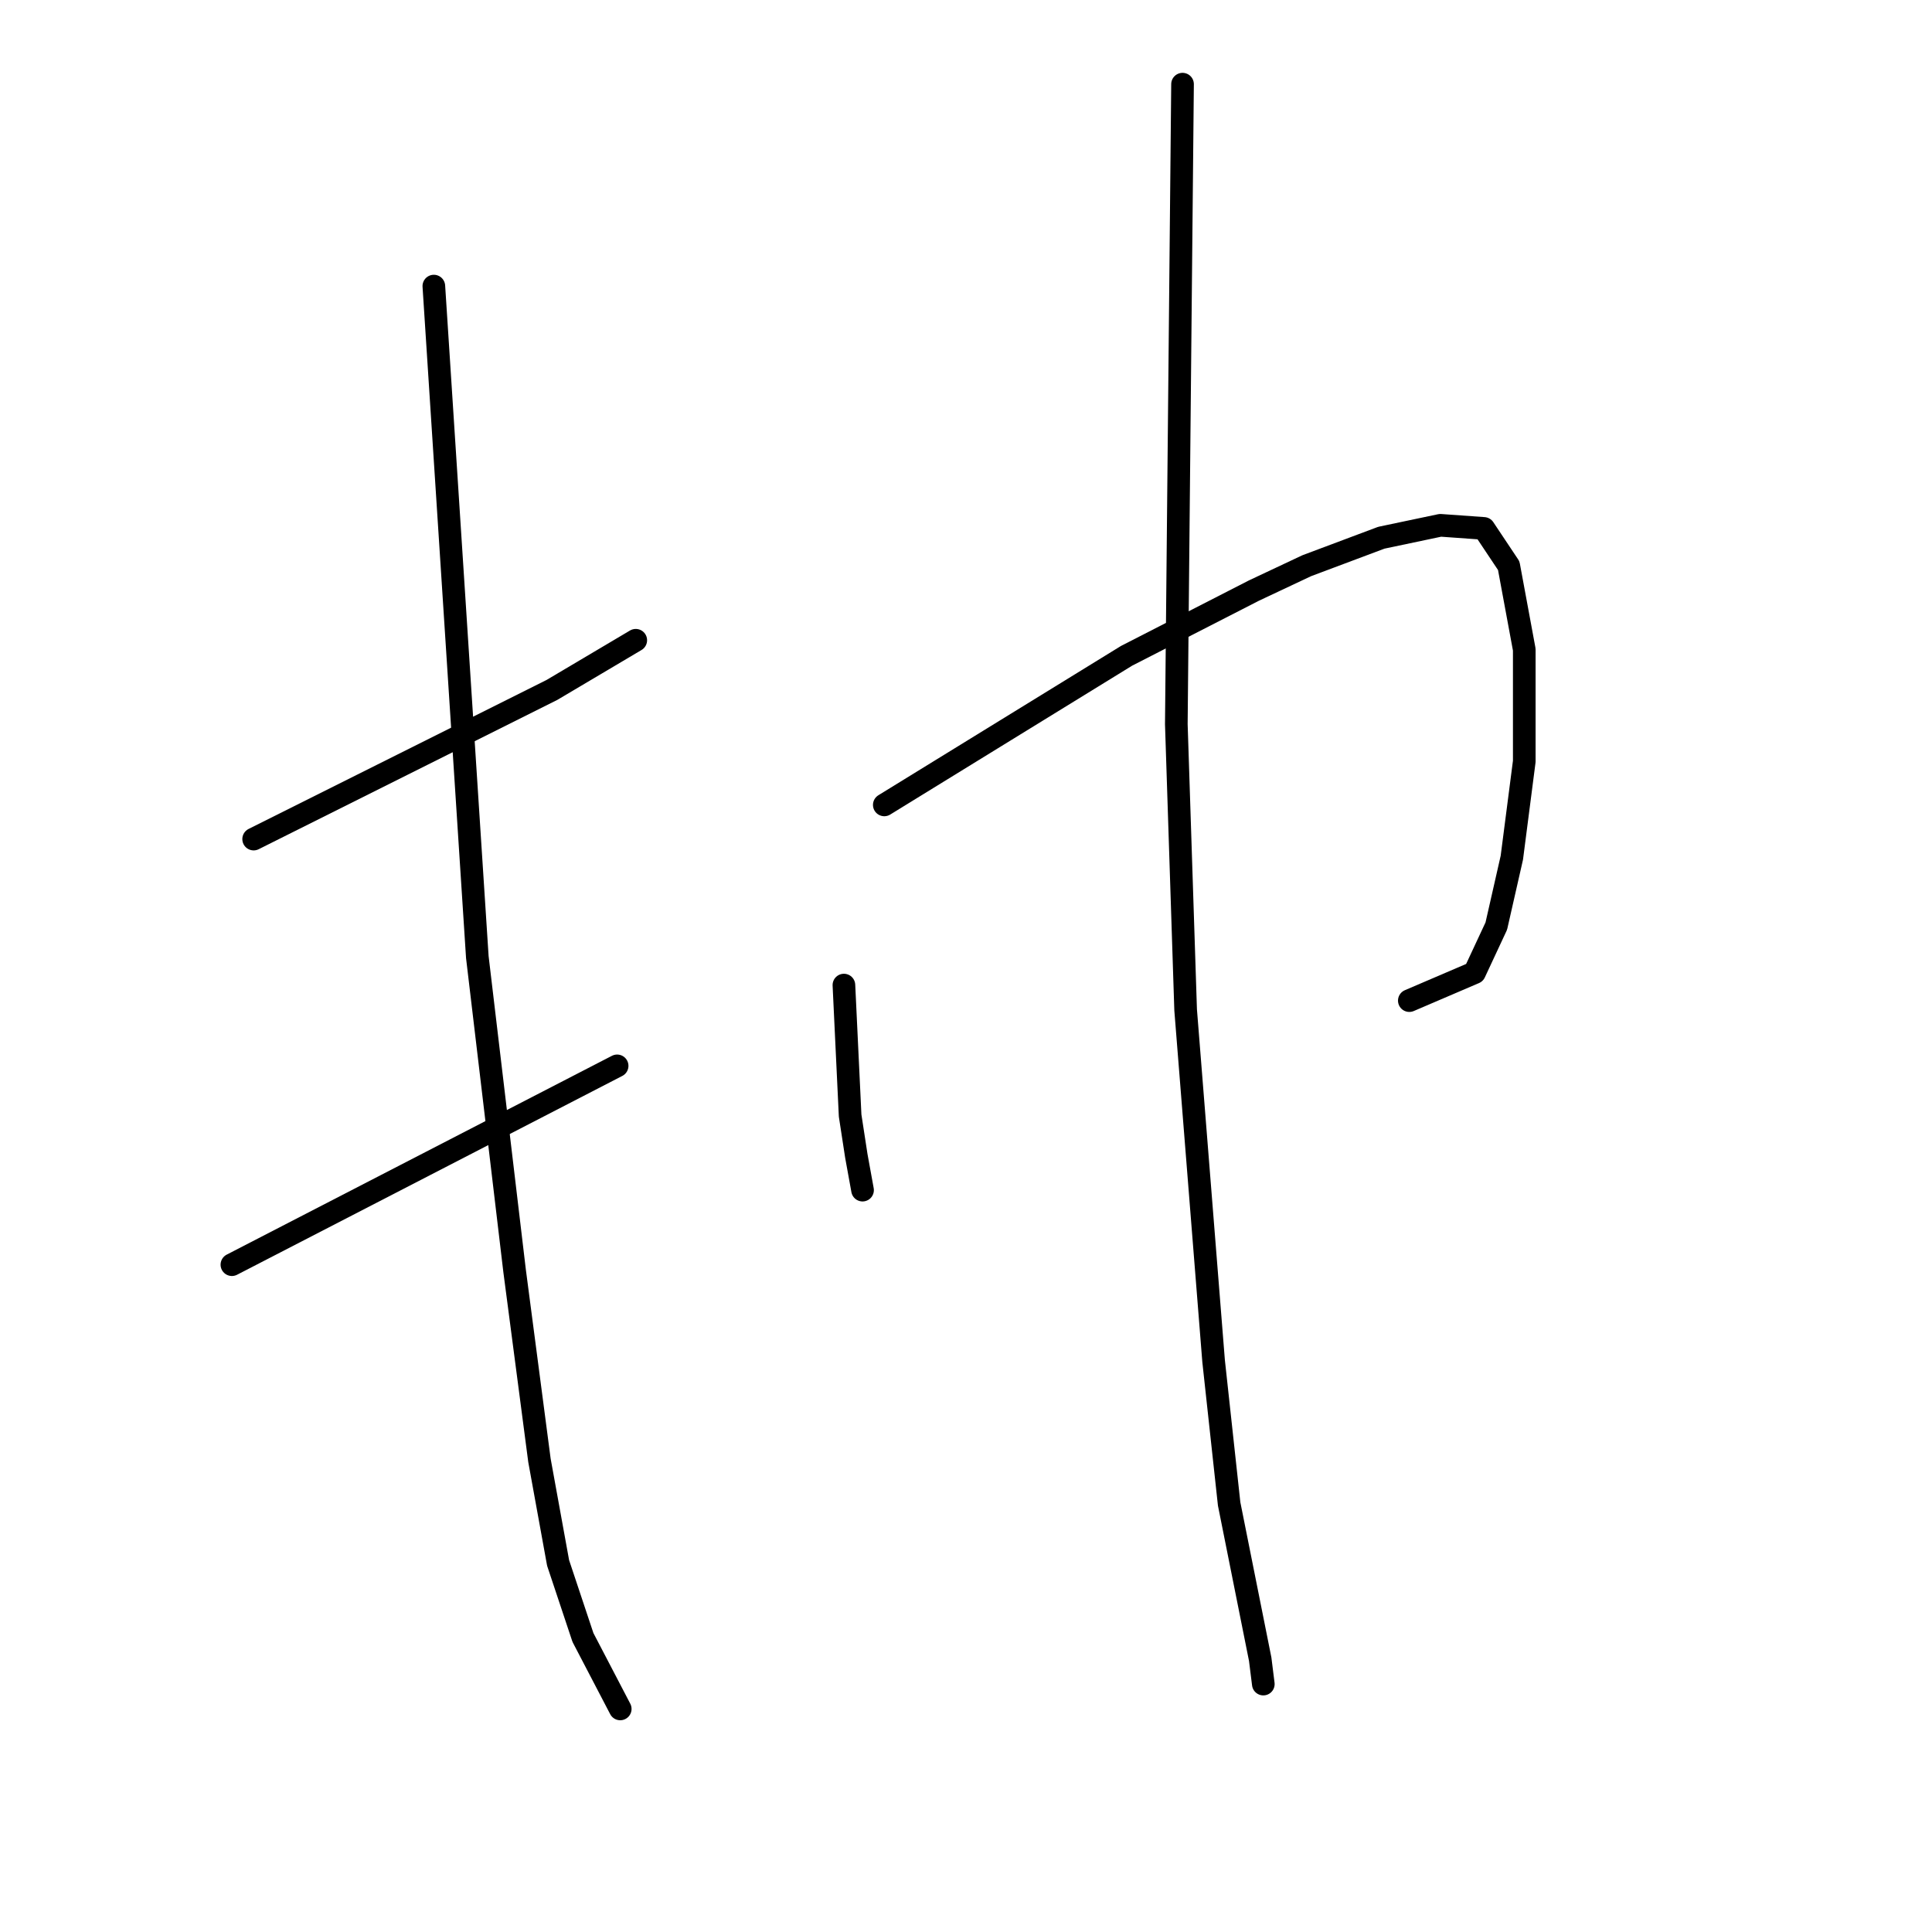 <?xml version="1.0" standalone="no"?>
    <svg width="256" height="256" xmlns="http://www.w3.org/2000/svg" version="1.1">
    <polyline stroke="black" stroke-width="3" stroke-linecap="round" fill="transparent" stroke-linejoin="round" points="33.61 111.182 53.369 101.302 73.128 91.423 84.242 84.837 84.242 84.837 " />
        <polyline stroke="black" stroke-width="3" stroke-linecap="round" fill="transparent" stroke-linejoin="round" points="30.729 167.577 56.251 154.404 81.773 141.232 81.773 141.232 " />
        <polyline stroke="black" stroke-width="3" stroke-linecap="round" fill="transparent" stroke-linejoin="round" points="57.486 37.909 60.367 82.367 63.249 126.824 68.188 168.4 71.481 193.511 73.951 207.095 77.244 216.974 82.184 226.442 82.184 226.442 " />
        <polyline stroke="black" stroke-width="3" stroke-linecap="round" fill="transparent" stroke-linejoin="round" points="111.823 130.529 112.234 139.174 112.646 147.818 113.469 153.17 114.292 157.698 114.292 157.698 " />
        <polyline stroke="black" stroke-width="3" stroke-linecap="round" fill="transparent" stroke-linejoin="round" points="117.174 106.654 133.228 96.774 149.282 86.895 166.16 78.25 173.158 74.957 183.037 71.252 190.858 69.606 196.621 70.017 199.915 74.957 201.973 86.071 201.973 100.891 200.326 113.652 198.268 122.708 195.386 128.883 186.742 132.587 186.742 132.587 " />
        <polyline stroke="black" stroke-width="3" stroke-linecap="round" fill="transparent" stroke-linejoin="round" points="156.692 11.152 156.28 53.552 155.869 95.951 157.103 133.822 160.808 180.338 162.867 199.274 164.925 209.565 166.983 219.856 167.395 223.149 167.395 223.149 " />
        </svg>